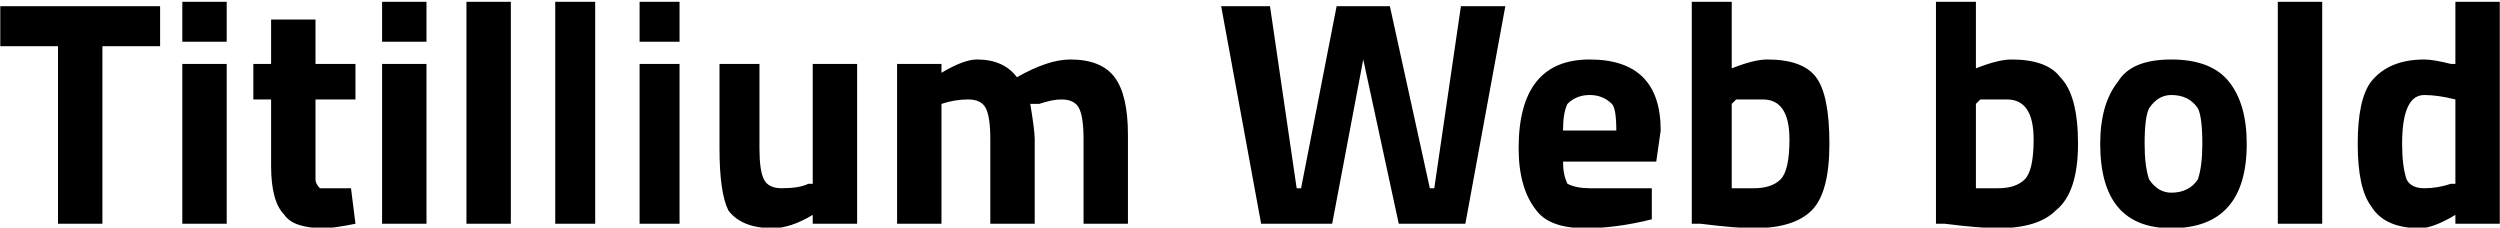 <svg xmlns="http://www.w3.org/2000/svg" viewBox="0.936 49.6 563.112 51.264"><path d="M14 60L1 60L1 51L37 51L37 60L24 60L24 100L14 100L14 60ZM52 100L42 100L42 64L52 64L52 100ZM52 59L42 59L42 50L52 50L52 59ZM81 64L81 72L72 72L72 87Q72 89 72 90Q72 91 73 92Q74 92 75 92L75 92L80 92L81 100Q76 101 74 101L74 101Q67 101 65 98Q62 95 62 87L62 87L62 72L58 72L58 64L62 64L62 54L72 54L72 64L81 64ZM97 100L87 100L87 64L97 64L97 100ZM97 59L87 59L87 50L97 50L97 59ZM116 100L106 100L106 50L116 50L116 100ZM135 100L126 100L126 50L135 50L135 100ZM154 100L145 100L145 64L154 64L154 100ZM154 59L145 59L145 50L154 50L154 59ZM184 91L184 64L194 64L194 100L184 100L184 98Q179 101 175 101L175 101Q168 101 165 97Q163 93 163 83L163 83L163 64L172 64L172 83Q172 88 173 90Q174 92 177 92L177 92Q181 92 183 91L183 91L184 91ZM213 73L213 100L203 100L203 64L213 64L213 66Q218 63 221 63L221 63Q227 63 230 67L230 67Q237 63 242 63L242 63Q249 63 252 67Q255 71 255 80L255 80L255 100L245 100L245 81Q245 76 244 74Q243 72 240 72L240 72Q238 72 235 73L235 73L233 73Q234 79 234 81L234 81L234 100L224 100L224 81Q224 76 223 74Q222 72 219 72L219 72Q216 72 213 73L213 73L213 73ZM285 100L276 51L287 51L293 92L294 92L302 51L314 51L323 92L324 92L330 51L340 51L331 100L316 100L308 63L301 100L285 100ZM353 86Q353 89 354 91Q356 92 359 92L359 92Q366 92 371 92L371 92L373 92L373 99Q365 101 358 101L358 101Q350 101 347 97Q343 92 343 83L343 83Q343 63 359 63L359 63Q375 63 375 79L375 79L374 86L353 86ZM353 79L365 79Q365 74 364 73Q362 71 359 71Q356 71 354 73Q353 75 353 79L353 79ZM399 63L399 63Q407 63 410 67Q413 71 413 82Q413 93 409 97Q405 101 396 101L396 101Q392 101 384 100L384 100L382 100L382 50L391 50L391 65Q396 63 399 63ZM396 92L396 92Q400 92 402 90Q404 88 404 81L404 81Q404 72 398 72L398 72Q395 72 392 72L392 72L391 73L391 92Q394 92 396 92ZM454 63L454 63Q462 63 465 67Q469 71 469 82Q469 93 464 97Q460 101 451 101L451 101Q447 101 439 100L439 100L437 100L437 50L446 50L446 65Q451 63 454 63ZM451 92L451 92Q455 92 457 90Q459 88 459 81L459 81Q459 72 453 72L453 72Q450 72 447 72L447 72L446 73L446 92Q449 92 451 92ZM478 68Q481 63 490 63Q499 63 503 68Q507 73 507 82L507 82Q507 101 490 101Q474 101 474 82L474 82Q474 73 478 68ZM485 90Q487 93 490 93Q494 93 496 90Q497 87 497 82Q497 76 496 74Q494 71 490 71Q487 71 485 74Q484 76 484 82Q484 87 485 90ZM524 100L514 100L514 50L524 50L524 100ZM554 50L564 50L564 100L554 100L554 98Q549 101 546 101L546 101Q538 101 535 96Q532 92 532 82Q532 72 535 68Q539 63 547 63L547 63Q549 63 553 64L553 64L554 64L554 50ZM553 91L553 91L554 91L554 72Q550 71 547 71L547 71Q542 71 542 82L542 82Q542 87 543 90Q544 92 547 92Q550 92 553 91Z"/></svg>